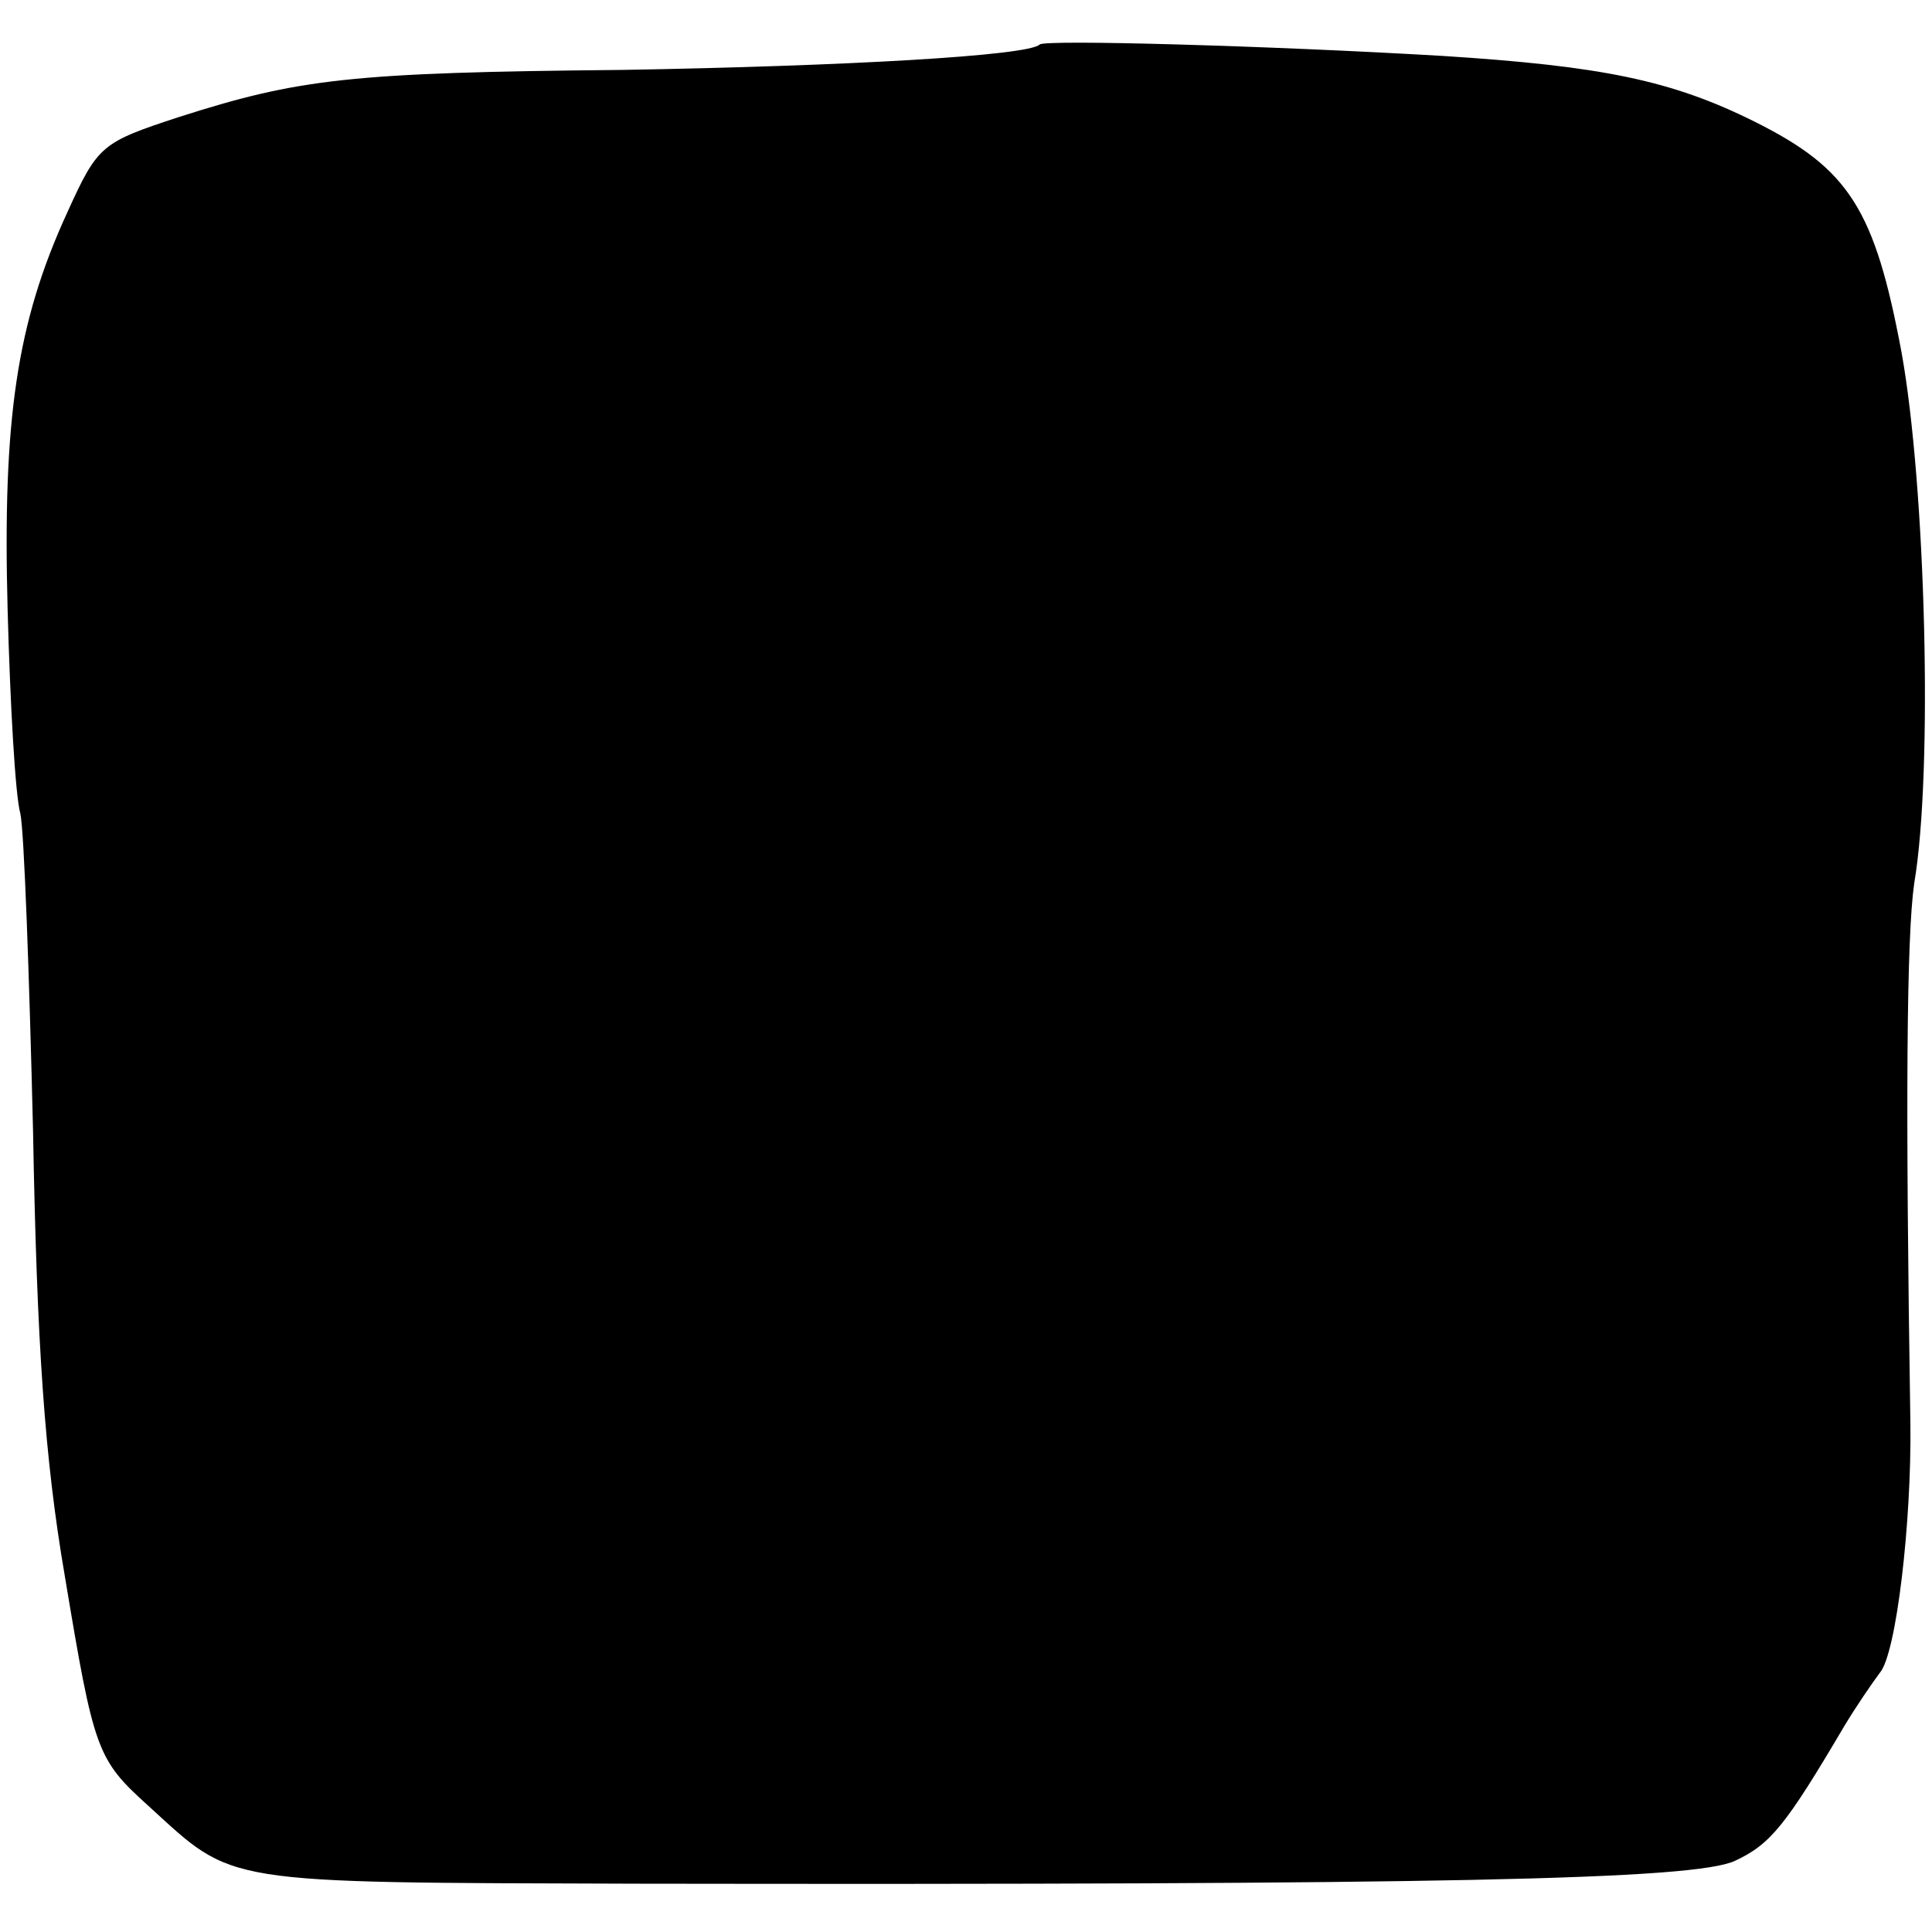 <?xml version="1.0" standalone="no"?>
<!DOCTYPE svg PUBLIC "-//W3C//DTD SVG 20010904//EN"
 "http://www.w3.org/TR/2001/REC-SVG-20010904/DTD/svg10.dtd">
<svg version="1.0" xmlns="http://www.w3.org/2000/svg"
 width="152pt" height="152pt" viewBox="0 0 152 152"
 preserveAspectRatio="xMidYMid meet">
<g transform="translate(0,152) scale(0.1,-0.1)"
fill="#000000" stroke="none">
<path d="M818 1485 c-9 -9 -154 -17 -328 -20 -215 -2 -255 -7 -349 -37 -61
-20 -64 -22 -88 -75 -40 -87 -51 -163 -47 -313 2 -74 6 -146 10 -160 3 -14 7
-126 10 -250 3 -167 9 -257 25 -350 23 -138 25 -144 66 -181 68 -62 54 -60
384 -61 633 -1 832 3 864 18 28 13 40 28 86 106 9 15 22 34 28 42 13 15 25
119 24 196 -4 254 -3 383 3 425 15 88 9 313 -10 418 -21 112 -41 144 -115 181
-66 33 -121 44 -246 52 -136 8 -313 13 -317 9z"/>
</g>
</svg>
